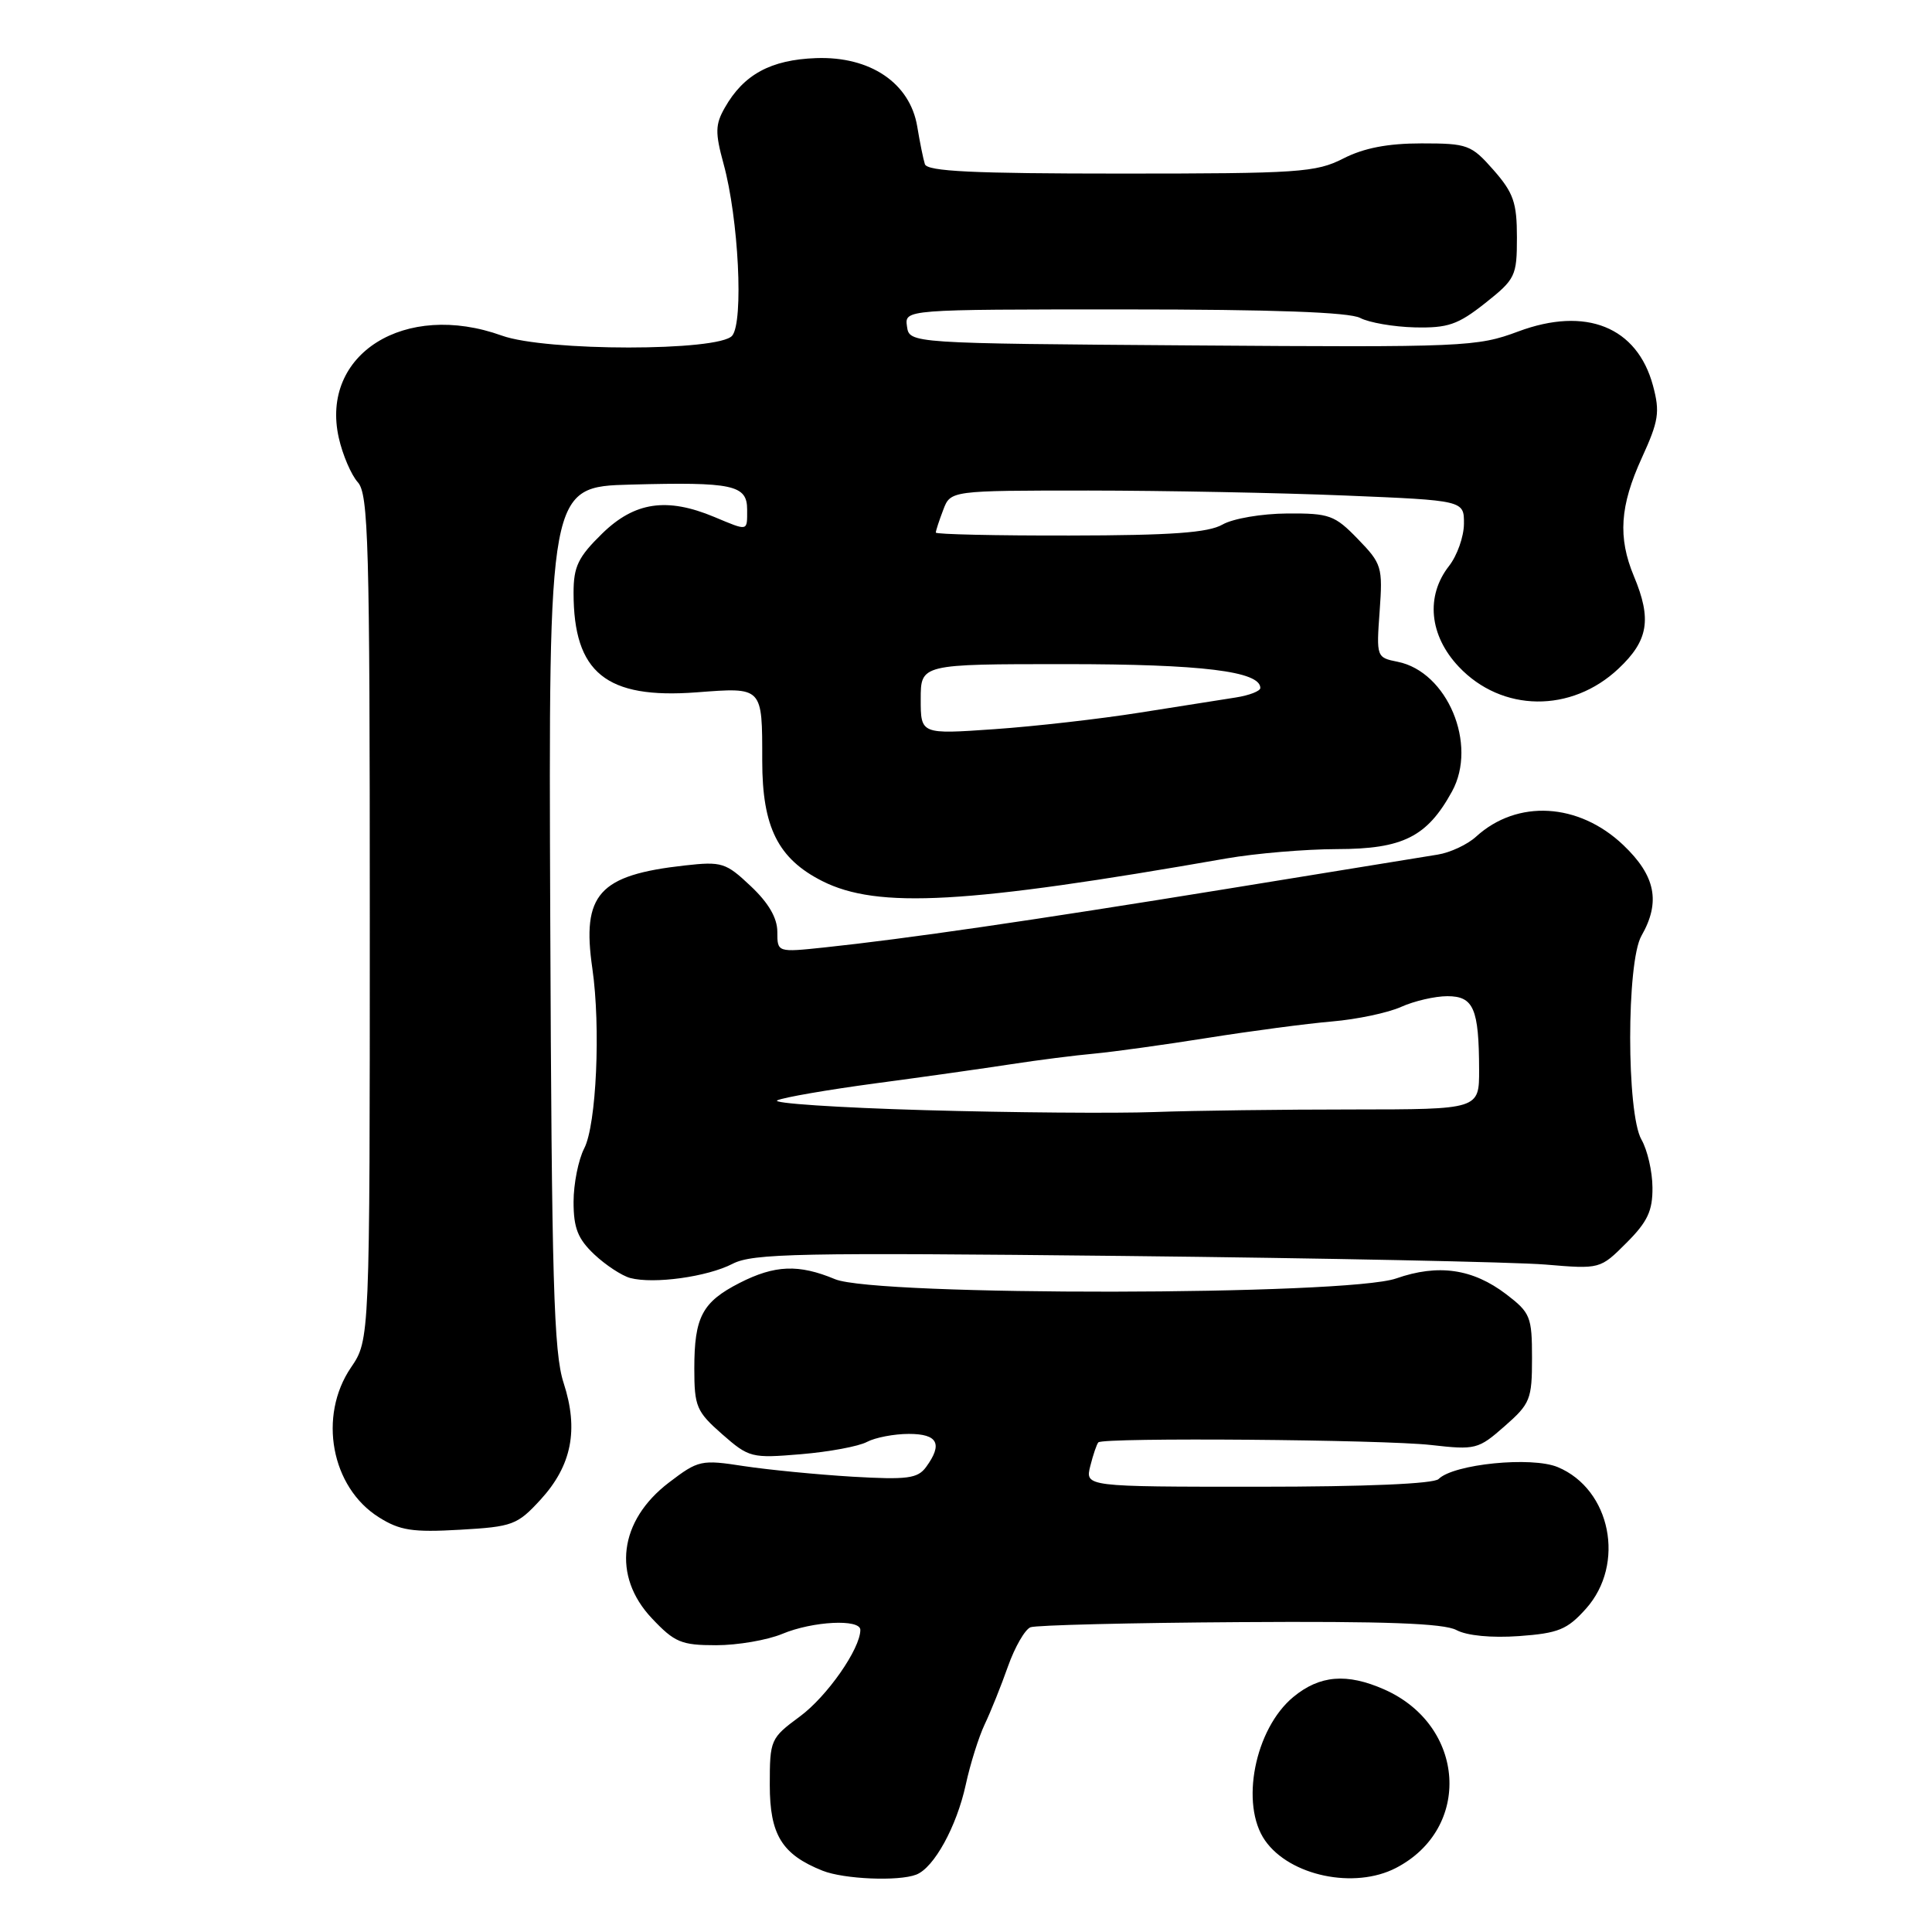 <?xml version="1.0" encoding="UTF-8" standalone="no"?>
<!DOCTYPE svg PUBLIC "-//W3C//DTD SVG 1.1//EN" "http://www.w3.org/Graphics/SVG/1.1/DTD/svg11.dtd" >
<svg xmlns="http://www.w3.org/2000/svg" xmlns:xlink="http://www.w3.org/1999/xlink" version="1.1" viewBox="0 0 256 256">
 <g >
 <path fill="currentColor"
d=" M 121.40 248.40 C 123.76 247.50 126.76 242.03 127.97 236.47 C 128.56 233.74 129.69 230.15 130.47 228.50 C 131.26 226.85 132.65 223.39 133.56 220.81 C 134.47 218.24 135.82 215.90 136.55 215.62 C 137.29 215.34 149.77 215.03 164.29 214.94 C 183.53 214.81 191.31 215.10 192.98 215.99 C 194.38 216.74 197.63 217.05 201.29 216.79 C 206.51 216.41 207.67 215.93 210.15 213.16 C 215.42 207.26 213.45 197.34 206.41 194.40 C 202.96 192.96 192.61 193.99 190.62 195.98 C 189.99 196.61 180.98 197.00 166.69 197.00 C 143.78 197.00 143.78 197.00 144.47 194.25 C 144.85 192.74 145.33 191.33 145.54 191.12 C 146.21 190.45 183.26 190.75 189.62 191.47 C 195.52 192.14 195.88 192.05 199.37 188.98 C 202.77 186.00 203.00 185.42 203.00 179.95 C 203.00 174.47 202.78 173.94 199.59 171.50 C 195.14 168.11 190.58 167.45 185.00 169.40 C 178.48 171.68 116.06 171.76 110.65 169.50 C 105.83 167.49 102.68 167.61 97.99 170.00 C 93.05 172.53 92.00 174.51 92.00 181.33 C 92.00 186.37 92.28 187.04 95.68 190.03 C 99.25 193.16 99.58 193.24 106.13 192.69 C 109.85 192.38 113.79 191.65 114.88 191.06 C 115.98 190.48 118.47 190.00 120.43 190.00 C 124.26 190.00 124.95 191.32 122.71 194.39 C 121.59 195.91 120.25 196.09 112.96 195.67 C 108.30 195.39 101.84 194.76 98.59 194.27 C 92.90 193.39 92.54 193.47 88.63 196.45 C 82.01 201.50 81.09 208.83 86.37 214.43 C 89.39 217.63 90.27 218.00 94.90 218.00 C 97.74 218.00 101.68 217.32 103.65 216.50 C 107.69 214.81 114.00 214.49 114.00 215.97 C 114.00 218.47 109.59 224.79 105.99 227.44 C 102.09 230.32 102.00 230.52 102.00 236.52 C 102.00 243.12 103.61 245.73 109.00 247.88 C 111.82 249.00 119.04 249.31 121.40 248.40 Z  M 184.96 247.52 C 195.09 242.28 194.21 228.63 183.42 223.86 C 178.46 221.67 174.87 221.97 171.37 224.86 C 166.26 229.09 164.29 239.11 167.63 243.88 C 170.91 248.57 179.46 250.36 184.96 247.52 Z  M 71.62 198.72 C 75.76 194.20 76.70 189.44 74.68 183.24 C 73.37 179.23 73.10 169.78 72.91 121.50 C 72.69 64.50 72.69 64.50 83.59 64.21 C 97.11 63.85 99.00 64.25 99.00 67.52 C 99.00 70.44 99.20 70.40 94.65 68.50 C 88.36 65.87 84.09 66.50 79.79 70.70 C 76.61 73.81 76.00 75.07 76.00 78.55 C 76.00 89.15 80.32 92.64 92.29 91.74 C 101.12 91.07 101.00 90.94 101.00 100.83 C 101.00 109.61 103.10 113.79 108.96 116.75 C 116.30 120.45 128.02 119.79 162.50 113.75 C 166.35 113.08 172.95 112.52 177.17 112.51 C 185.89 112.50 189.10 110.89 192.40 104.87 C 195.82 98.64 191.78 89.01 185.20 87.69 C 182.39 87.13 182.37 87.06 182.81 80.99 C 183.23 75.13 183.10 74.70 179.93 71.43 C 176.86 68.26 176.16 68.00 170.55 68.04 C 167.20 68.06 163.38 68.71 162.00 69.50 C 160.10 70.59 155.25 70.94 141.75 70.96 C 131.99 70.98 124.00 70.80 124.00 70.57 C 124.00 70.33 124.44 68.98 124.98 67.57 C 125.95 65.00 125.95 65.00 144.23 65.00 C 154.28 65.01 169.59 65.30 178.25 65.66 C 194.00 66.31 194.00 66.31 193.98 69.41 C 193.97 71.11 193.08 73.62 192.00 75.00 C 188.88 78.99 189.39 84.21 193.29 88.34 C 198.99 94.39 208.21 94.50 214.47 88.59 C 218.42 84.87 218.89 82.06 216.50 76.35 C 214.36 71.21 214.64 67.04 217.55 60.67 C 219.79 55.77 219.97 54.61 219.03 51.10 C 216.93 43.31 210.15 40.58 201.18 43.92 C 195.72 45.96 194.08 46.03 158.00 45.77 C 120.50 45.50 120.50 45.50 120.18 43.25 C 119.86 41.00 119.86 41.00 149.00 41.00 C 168.68 41.00 178.81 41.37 180.23 42.13 C 181.39 42.74 184.64 43.31 187.46 43.38 C 191.85 43.48 193.17 43.03 196.79 40.17 C 200.80 36.99 201.00 36.58 201.00 31.45 C 201.00 26.86 200.55 25.55 197.90 22.53 C 194.95 19.18 194.47 19.00 188.36 19.00 C 183.89 19.00 180.72 19.61 178.00 21.00 C 174.38 22.85 172.11 23.00 148.51 23.00 C 128.93 23.00 122.85 22.71 122.55 21.75 C 122.33 21.06 121.88 18.82 121.54 16.77 C 120.58 11.00 115.31 7.44 108.13 7.70 C 102.12 7.92 98.53 9.87 96.03 14.29 C 94.77 16.50 94.75 17.59 95.87 21.69 C 97.87 28.96 98.55 42.63 97.02 44.48 C 95.28 46.57 72.32 46.57 66.50 44.47 C 53.66 39.85 42.40 46.91 44.89 58.01 C 45.40 60.28 46.54 62.93 47.41 63.90 C 48.82 65.46 49.00 71.87 49.00 121.60 C 49.00 177.54 49.00 177.54 46.50 181.21 C 42.13 187.65 43.88 197.07 50.19 201.04 C 52.98 202.80 54.66 203.06 60.93 202.70 C 67.93 202.30 68.54 202.07 71.62 198.72 Z  M 97.07 167.46 C 99.75 166.08 105.82 165.96 148.80 166.42 C 175.59 166.71 200.77 167.23 204.77 167.56 C 212.03 168.17 212.03 168.17 215.52 164.68 C 218.31 161.89 218.99 160.44 218.96 157.35 C 218.95 155.23 218.29 152.38 217.50 151.00 C 215.51 147.52 215.51 127.48 217.50 124.00 C 220.07 119.51 219.37 116.04 215.09 111.97 C 209.19 106.36 201.04 105.89 195.59 110.86 C 194.44 111.91 192.15 112.98 190.50 113.24 C 188.85 113.51 176.25 115.55 162.50 117.79 C 136.56 122.00 119.96 124.41 109.25 125.54 C 103.00 126.20 103.00 126.20 103.00 123.47 C 103.00 121.64 101.84 119.64 99.48 117.42 C 96.18 114.30 95.64 114.13 90.73 114.68 C 79.34 115.95 77.06 118.49 78.49 128.33 C 79.61 136.09 79.03 149.05 77.41 152.17 C 76.64 153.67 76.00 156.86 76.00 159.26 C 76.00 162.73 76.57 164.16 78.75 166.22 C 80.26 167.64 82.40 169.04 83.50 169.34 C 86.63 170.17 93.73 169.19 97.07 167.46 Z  M 122.00 92.65 C 122.00 88.00 122.00 88.00 141.18 88.00 C 159.23 88.00 167.00 88.95 167.00 91.16 C 167.00 91.57 165.54 92.14 163.75 92.42 C 161.96 92.70 156.22 93.60 151.00 94.43 C 145.78 95.26 137.11 96.25 131.75 96.62 C 122.00 97.30 122.00 97.30 122.00 92.65 Z  M 122.50 147.10 C 110.95 146.77 102.17 146.18 103.00 145.80 C 103.83 145.41 109.67 144.40 116.00 143.55 C 122.33 142.71 130.43 141.56 134.00 141.01 C 137.57 140.46 142.53 139.83 145.00 139.61 C 147.47 139.38 154.22 138.45 160.00 137.53 C 165.78 136.61 173.20 135.63 176.50 135.35 C 179.80 135.07 183.92 134.20 185.65 133.42 C 187.38 132.64 190.14 132.00 191.78 132.00 C 195.26 132.00 195.97 133.63 195.99 141.75 C 196.00 147.00 196.00 147.00 179.25 147.01 C 170.04 147.01 158.22 147.16 153.00 147.35 C 147.78 147.54 134.05 147.43 122.50 147.10 Z "/>
</g>
</svg>